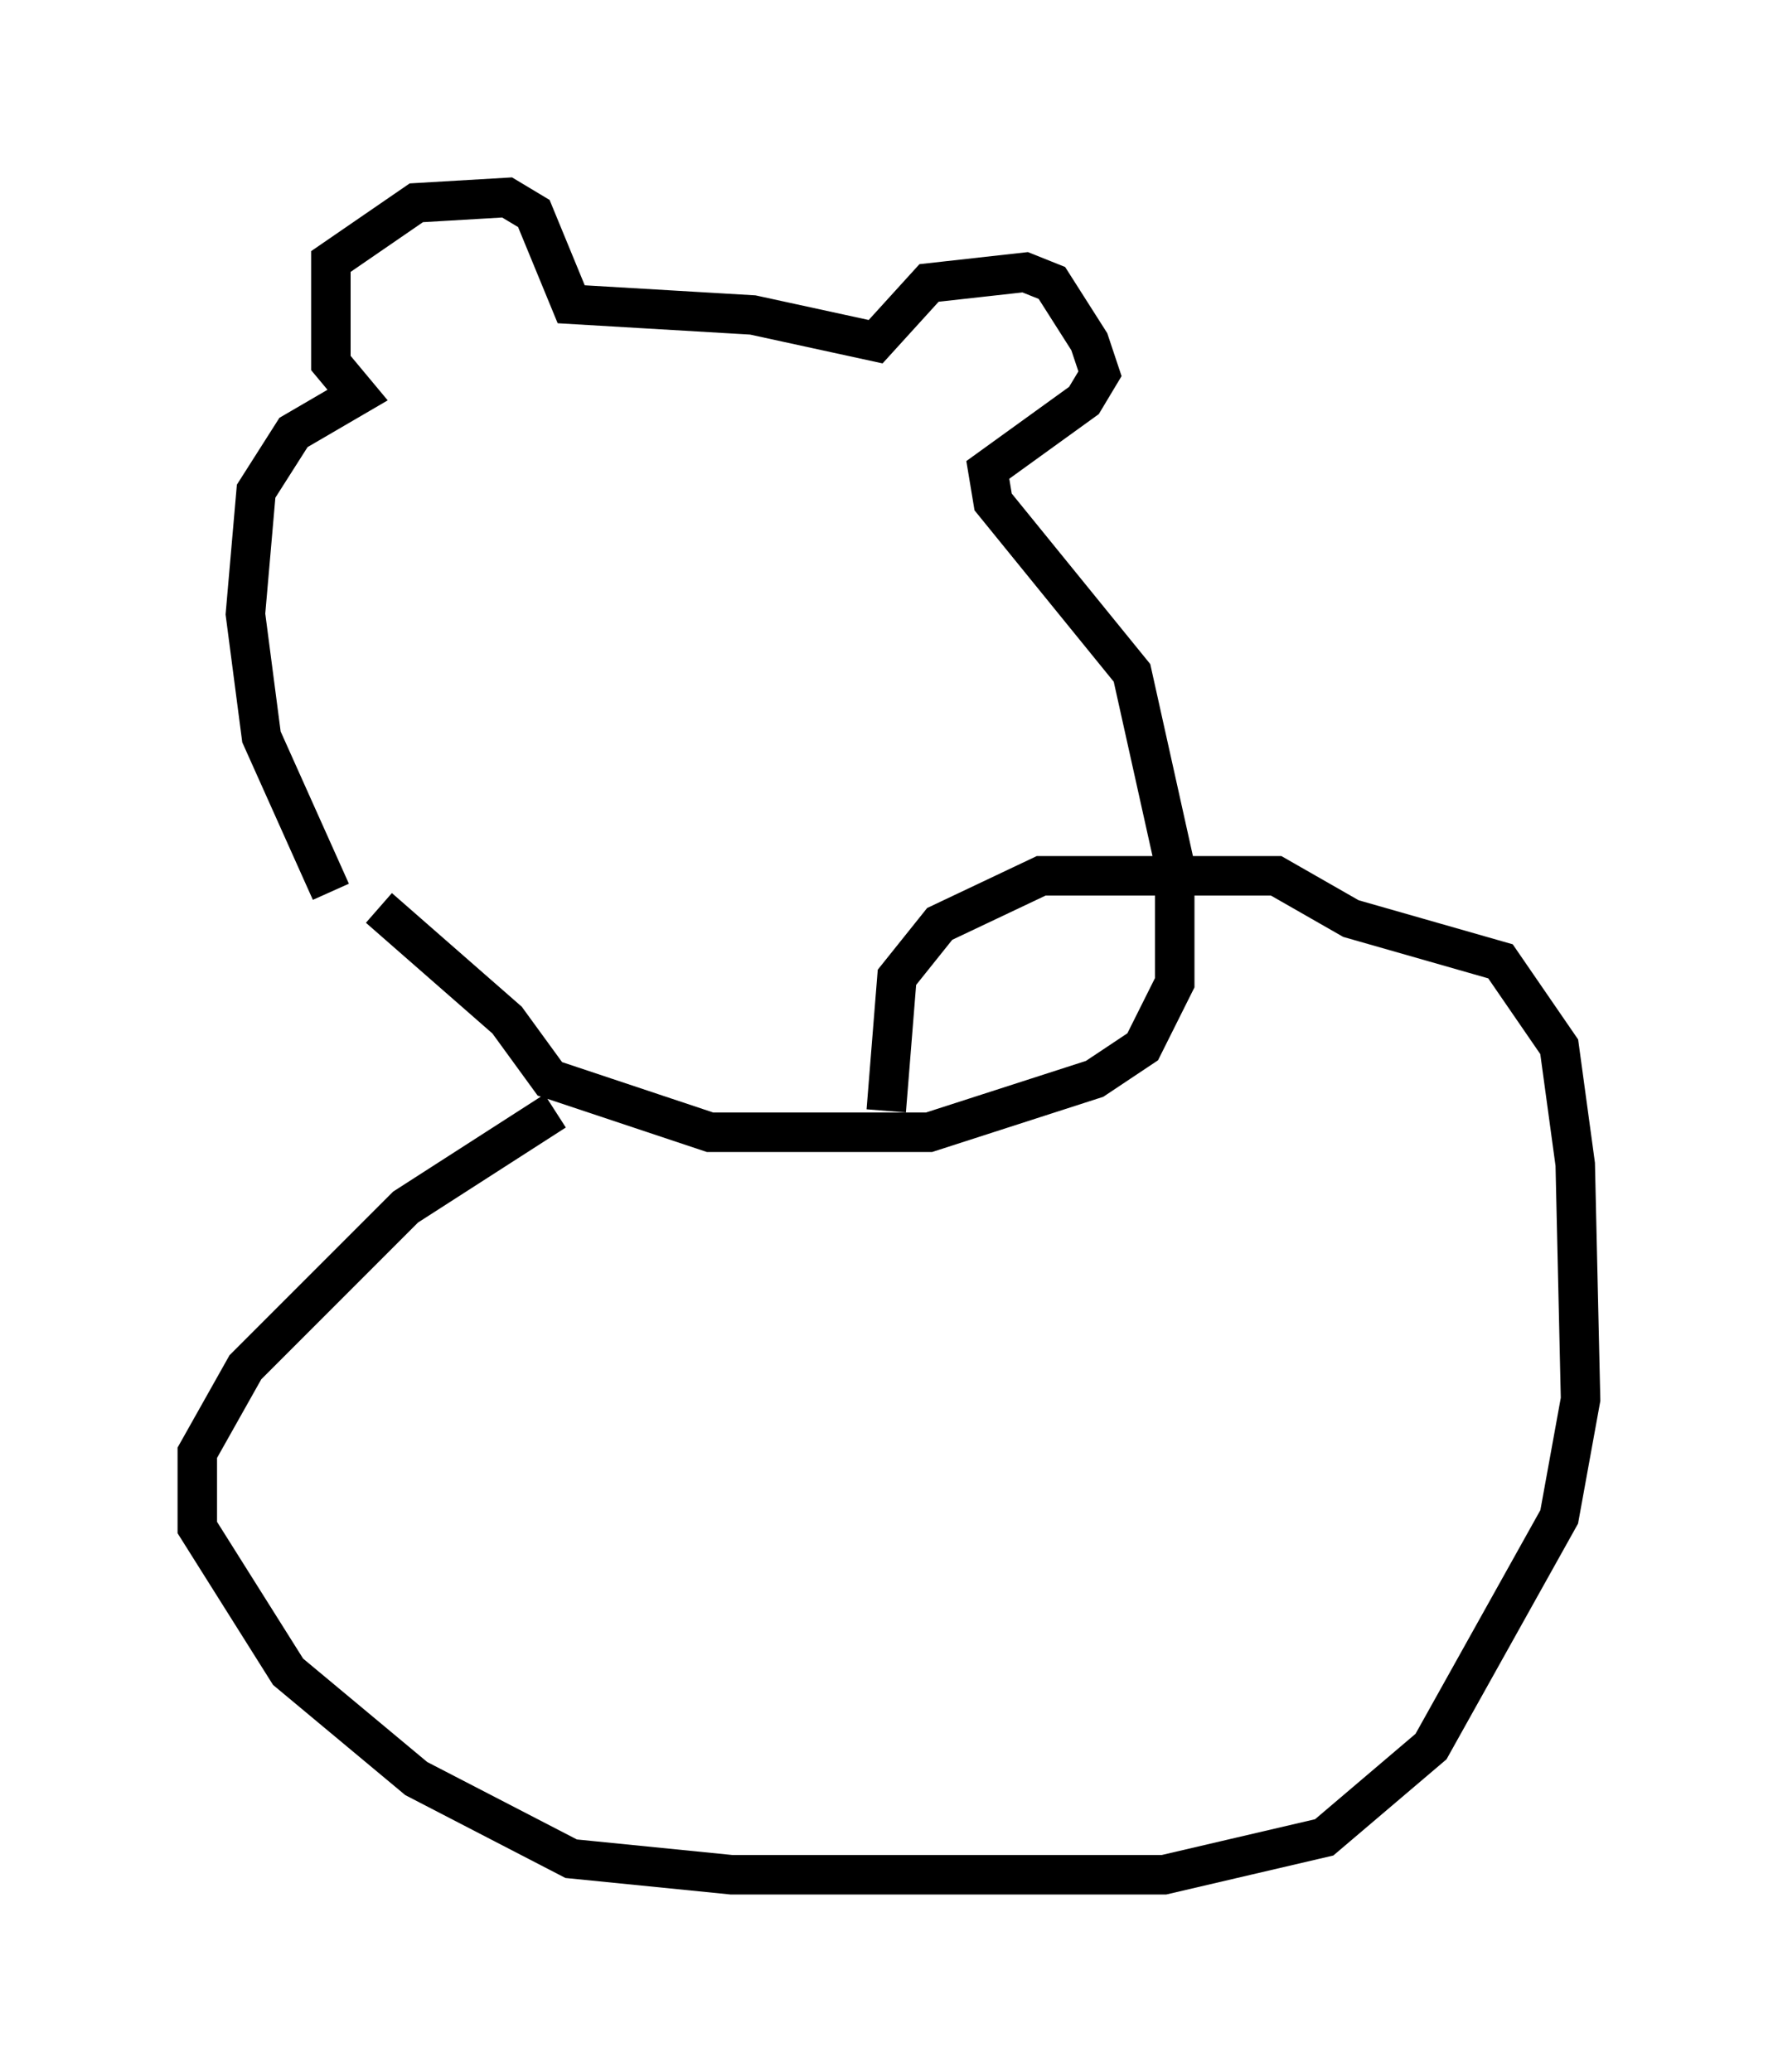 <?xml version="1.0" encoding="utf-8" ?>
<svg baseProfile="full" height="52.489" version="1.1" width="45.047" xmlns="http://www.w3.org/2000/svg" xmlns:ev="http://www.w3.org/2001/xml-events" xmlns:xlink="http://www.w3.org/1999/xlink"><defs /><rect fill="white" height="52.489" width="45.047" x="0" y="0" /><path d="M11.495, 27.327 m-3.112, -4.736 l-1.759, -3.924 -0.406, -3.112 l0.271, -3.112 0.947, -1.488 l1.624, -0.947 -0.677, -0.812 l0.0, -2.571 2.165, -1.488 l2.3, -0.135 0.677, 0.406 l0.947, 2.3 4.601, 0.271 l3.112, 0.677 1.353, -1.488 l2.436, -0.271 0.677, 0.271 l0.947, 1.488 0.271, 0.812 l-0.406, 0.677 -2.436, 1.759 l0.135, 0.812 3.518, 4.33 l1.083, 4.871 0.0, 2.977 l-0.812, 1.624 -1.218, 0.812 l-4.195, 1.353 -5.548, 0.0 l-4.059, -1.353 -1.083, -1.488 l-3.248, -2.842 m4.465, 5.142 l-3.789, 2.436 -4.059, 4.059 l-1.218, 2.165 0.0, 1.894 l2.3, 3.654 3.248, 2.706 l3.924, 2.03 4.059, 0.406 l10.961, 0.0 4.059, -0.947 l2.706, -2.3 3.248, -5.819 l0.541, -2.977 -0.135, -5.954 l-0.406, -2.977 -1.488, -2.165 l-3.789, -1.083 -1.894, -1.083 l-5.954, 0.0 -2.571, 1.218 l-1.083, 1.353 -0.271, 3.383 " fill="none" stroke="black" stroke-width="1" /></svg>